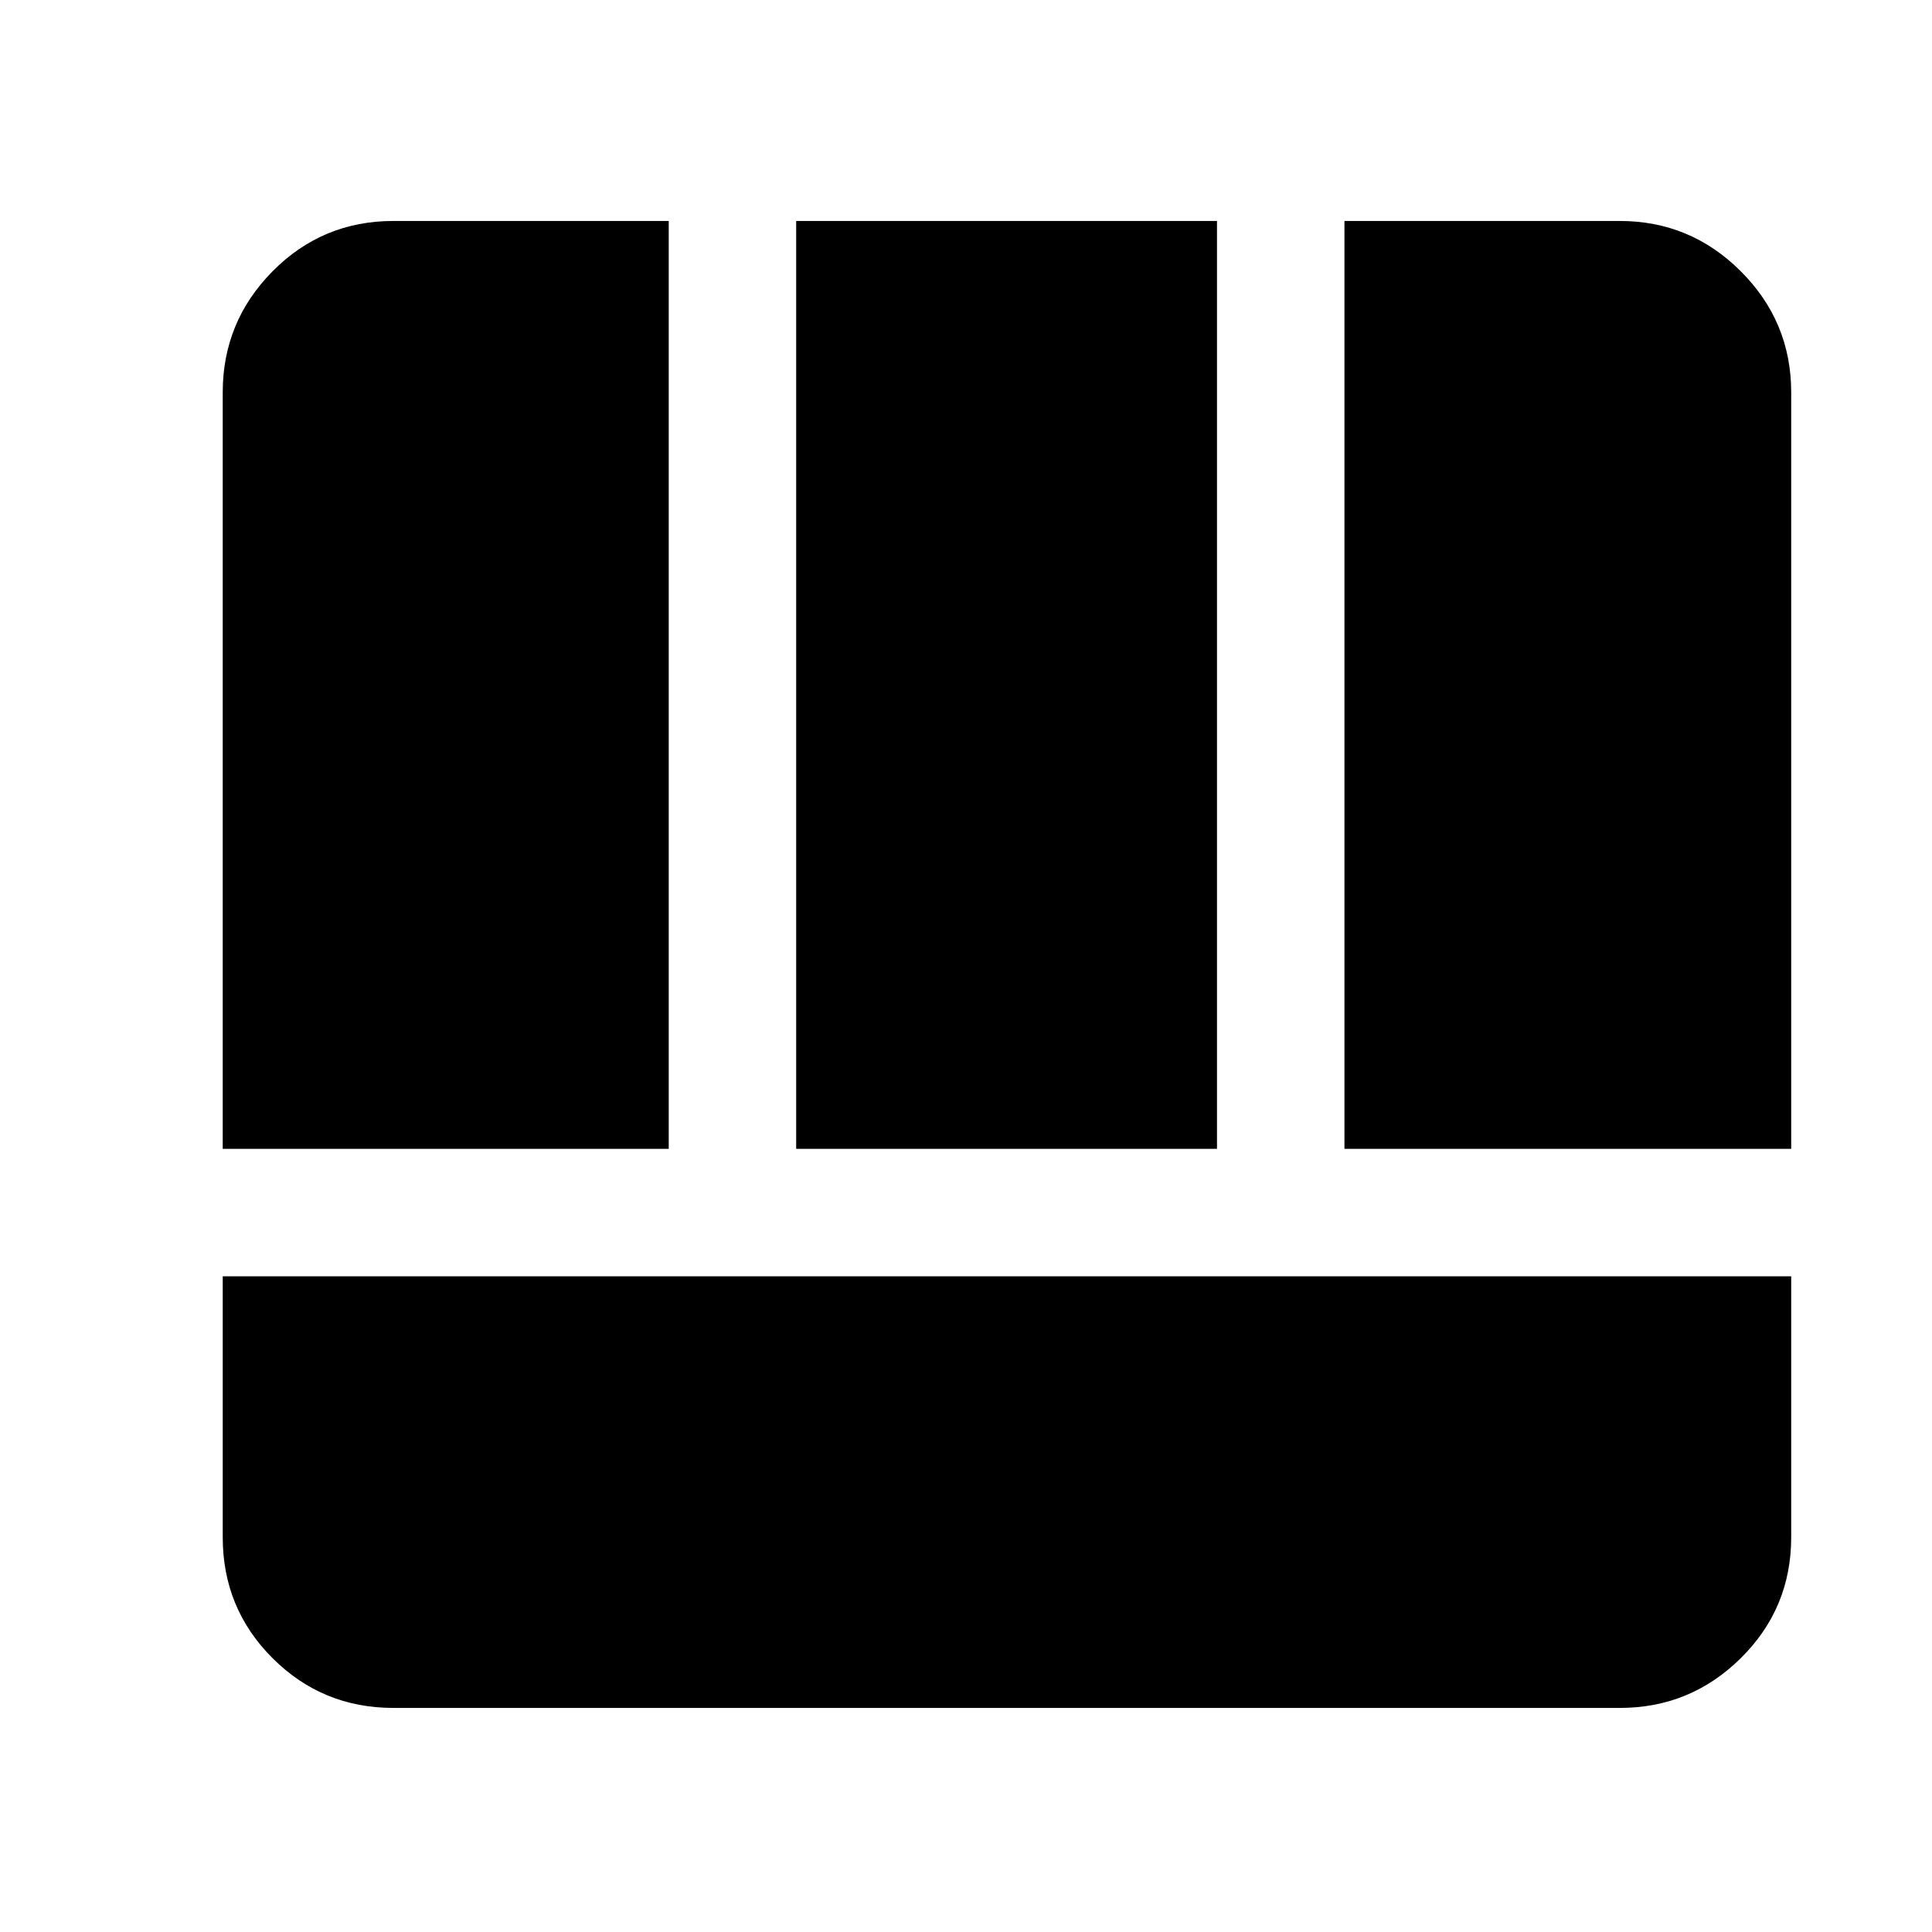<svg xmlns="http://www.w3.org/2000/svg" height="40" viewBox="0 96 960 960" width="40"><path d="M110.673 730.181v129.667q0 35.36 24.757 60.086 24.758 24.726 60.055 24.726h609.363q35.14 0 60.165-24.757 25.024-24.757 25.024-60.055V730.181H110.673Zm557.377-63.333h221.987V290.985q0-35.14-25.024-60.164-25.025-25.025-60.165-25.025H668.05v461.052Zm-557.377 0h221.61V205.796H195.485q-35.297 0-60.055 25.025-24.757 25.024-24.757 60.164v375.863Zm284.943 0h209.101V205.796H395.616v461.052Z"/></svg>